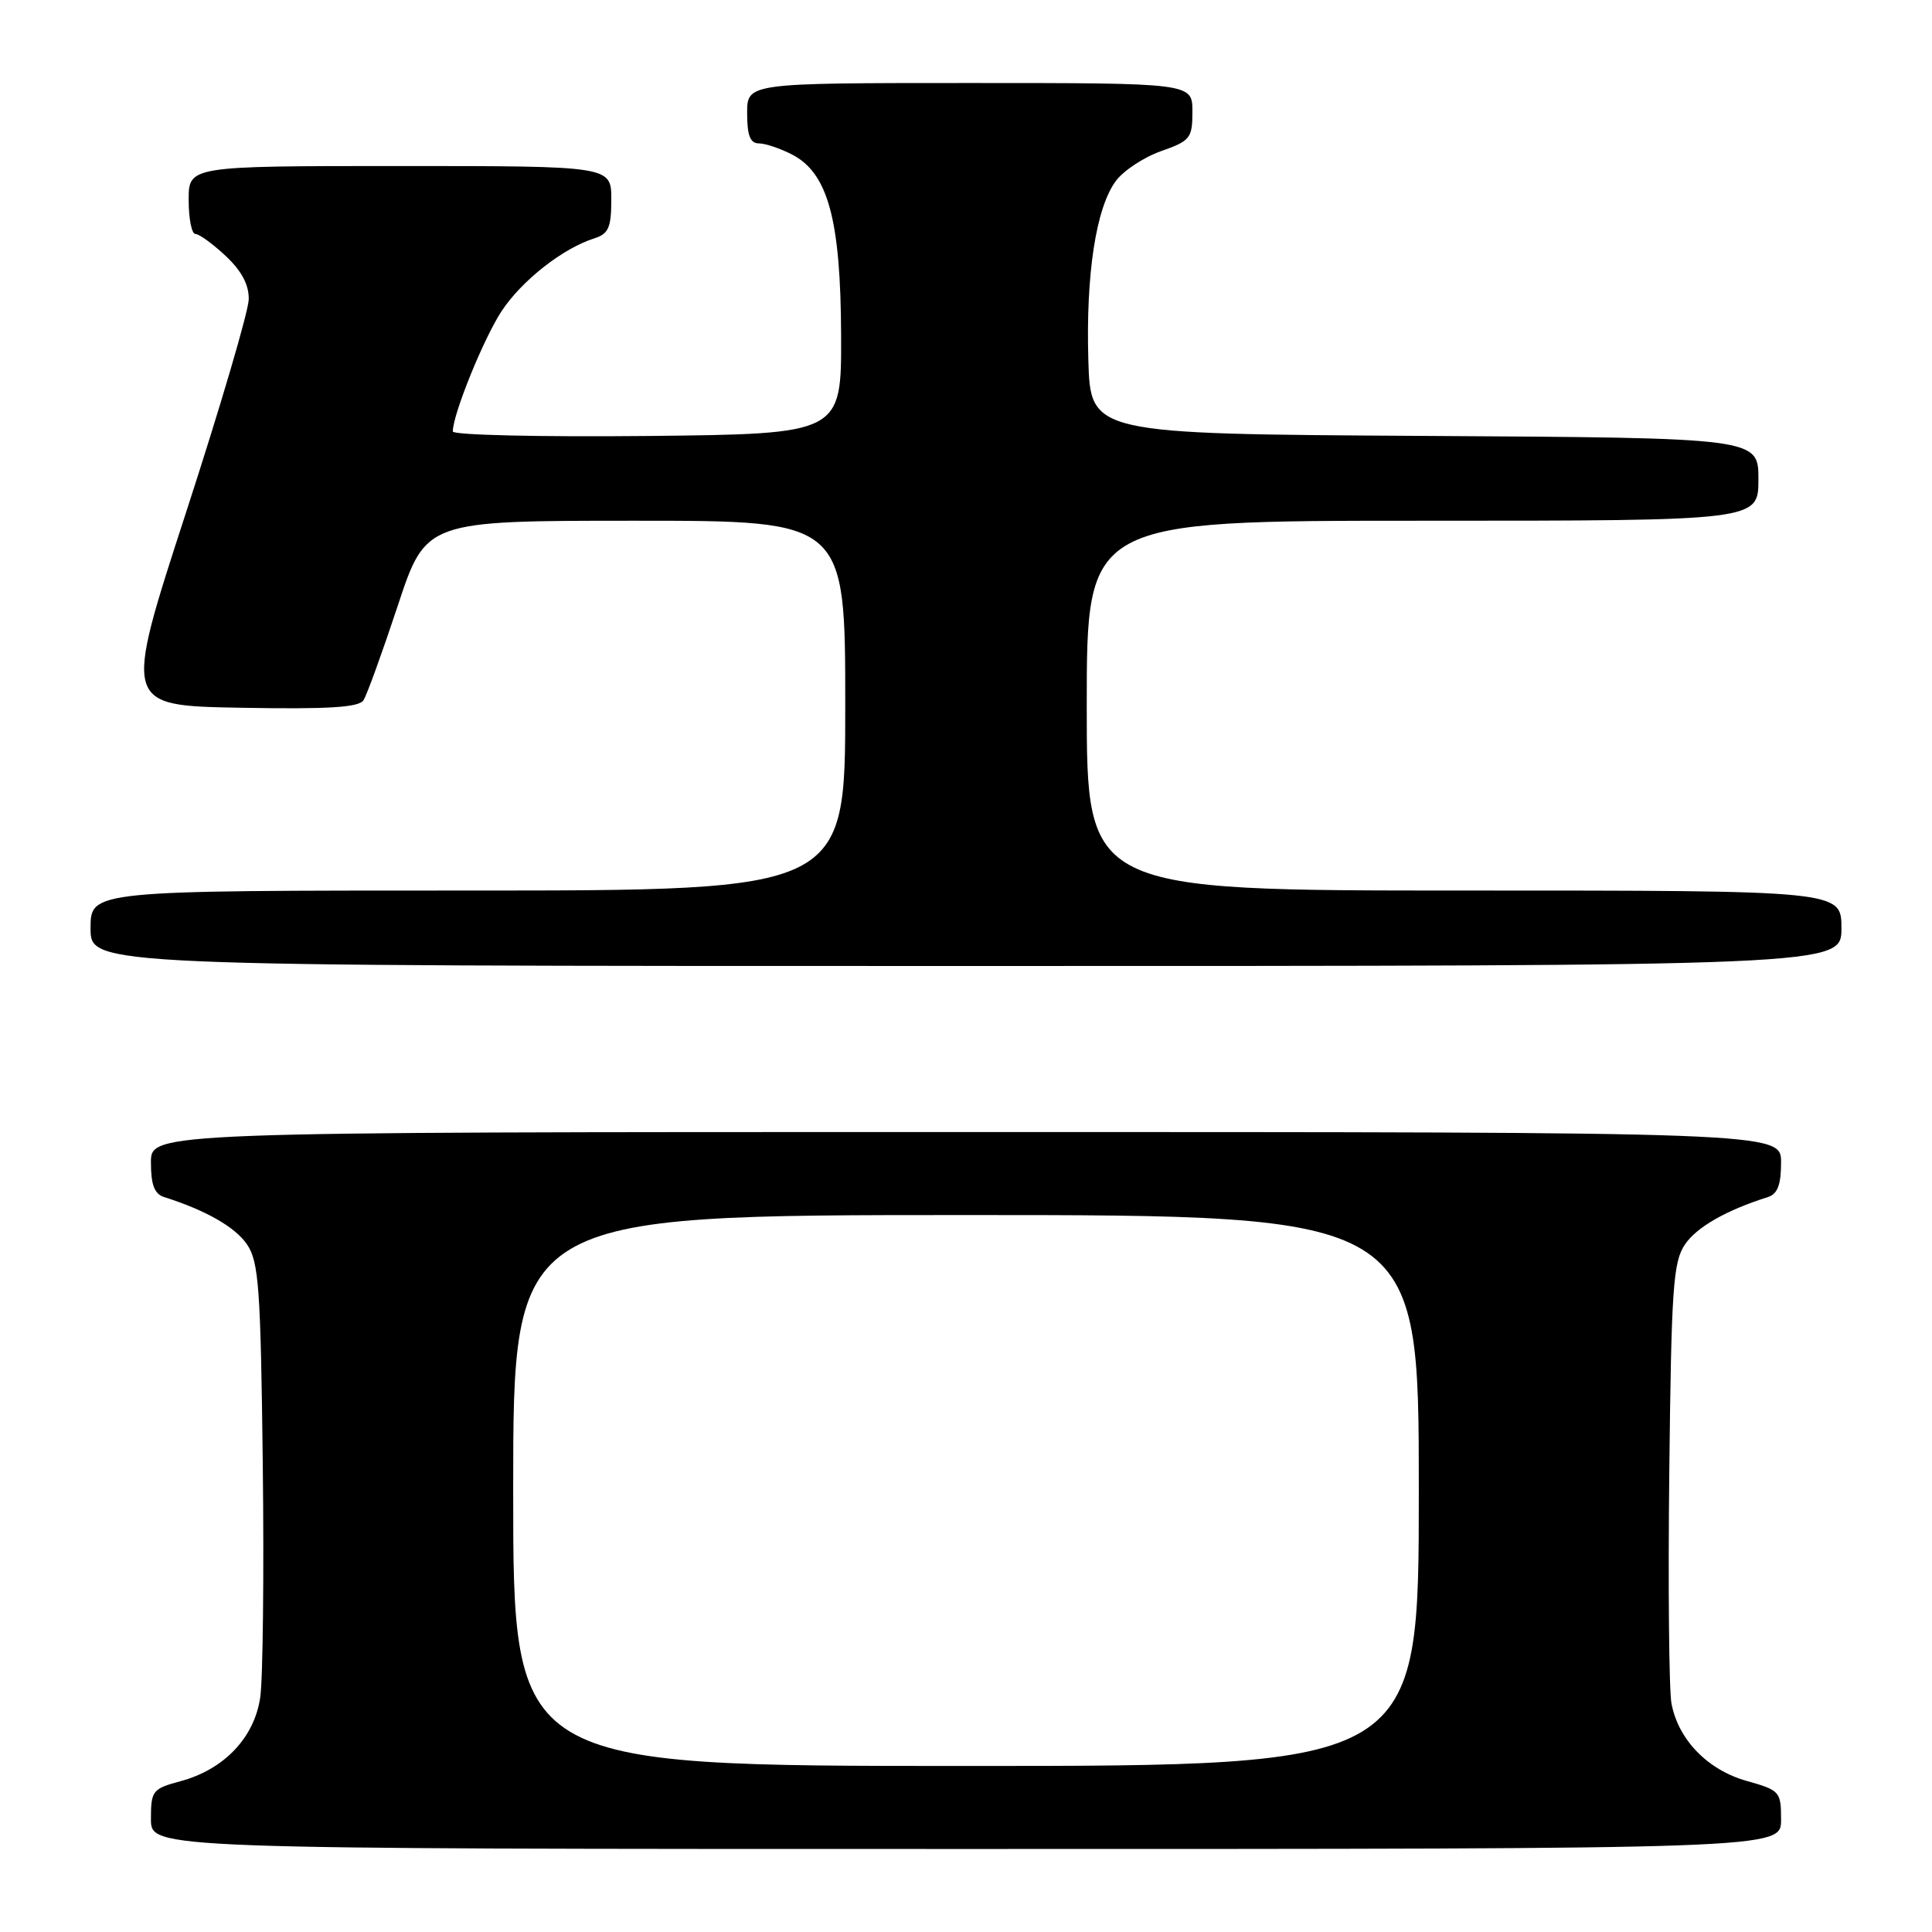 <?xml version="1.0" encoding="UTF-8" standalone="no"?>
<!DOCTYPE svg PUBLIC "-//W3C//DTD SVG 1.1//EN" "http://www.w3.org/Graphics/SVG/1.1/DTD/svg11.dtd" >
<svg xmlns="http://www.w3.org/2000/svg" xmlns:xlink="http://www.w3.org/1999/xlink" version="1.1" viewBox="0 0 256 256">
 <g >
 <path fill="currentColor"
d=" M 236.00 241.13 C 236.00 237.39 235.84 237.22 231.47 235.99 C 226.28 234.54 222.38 230.52 221.48 225.72 C 221.15 223.95 221.02 210.12 221.19 195.00 C 221.46 170.65 221.70 167.20 223.27 164.89 C 224.83 162.59 228.74 160.36 234.25 158.62 C 235.54 158.21 236.00 156.99 236.00 154.03 C 236.00 150.00 236.00 150.00 128.00 150.00 C 20.00 150.00 20.00 150.00 20.00 154.03 C 20.00 156.99 20.46 158.21 21.75 158.62 C 27.26 160.36 31.17 162.59 32.73 164.89 C 34.29 167.19 34.54 170.62 34.82 194.00 C 34.99 208.57 34.84 222.49 34.48 224.93 C 33.69 230.27 29.68 234.47 23.91 236.02 C 20.20 237.02 20.00 237.28 20.00 241.04 C 20.00 245.00 20.00 245.00 128.00 245.00 C 236.00 245.00 236.00 245.00 236.00 241.13 Z  M 244.00 123.00 C 244.00 118.00 244.00 118.00 194.00 118.00 C 144.00 118.00 144.00 118.00 144.00 93.50 C 144.00 69.00 144.00 69.00 188.50 69.00 C 233.00 69.00 233.00 69.00 233.00 63.51 C 233.00 58.02 233.00 58.02 188.75 57.76 C 144.50 57.50 144.50 57.50 144.21 47.68 C 143.88 36.32 145.22 27.57 147.84 24.00 C 148.85 22.62 151.55 20.84 153.84 20.03 C 157.73 18.66 158.00 18.31 158.00 14.78 C 158.00 11.00 158.00 11.00 128.50 11.00 C 99.00 11.00 99.00 11.00 99.00 15.00 C 99.00 17.95 99.41 19.00 100.55 19.00 C 101.40 19.00 103.39 19.67 104.96 20.48 C 109.72 22.94 111.40 29.13 111.45 44.43 C 111.50 57.50 111.50 57.50 85.75 57.77 C 71.59 57.91 60.00 57.65 60.00 57.17 C 60.00 54.90 64.10 44.81 66.48 41.20 C 69.17 37.15 74.58 32.90 78.76 31.58 C 80.64 30.98 81.00 30.14 81.00 26.43 C 81.00 22.00 81.00 22.00 53.00 22.00 C 25.00 22.00 25.00 22.00 25.00 26.50 C 25.00 28.98 25.40 31.00 25.89 31.00 C 26.39 31.00 28.19 32.31 29.89 33.90 C 32.00 35.87 32.99 37.72 32.96 39.65 C 32.94 41.22 29.18 53.98 24.62 68.00 C 16.33 93.50 16.33 93.50 31.84 93.78 C 43.57 93.99 47.55 93.74 48.17 92.78 C 48.62 92.07 50.66 86.44 52.71 80.25 C 56.43 69.00 56.43 69.00 84.22 69.00 C 112.00 69.00 112.00 69.00 112.00 93.50 C 112.00 118.00 112.00 118.00 62.00 118.00 C 12.00 118.00 12.00 118.00 12.00 123.00 C 12.00 128.00 12.00 128.00 128.00 128.00 C 244.00 128.00 244.00 128.00 244.00 123.00 Z  M 68.00 197.50 C 68.00 161.00 68.00 161.00 128.00 161.00 C 188.00 161.00 188.00 161.00 188.00 197.50 C 188.00 234.00 188.00 234.00 128.00 234.00 C 68.00 234.00 68.00 234.00 68.00 197.50 Z "/>
</g>
</svg>